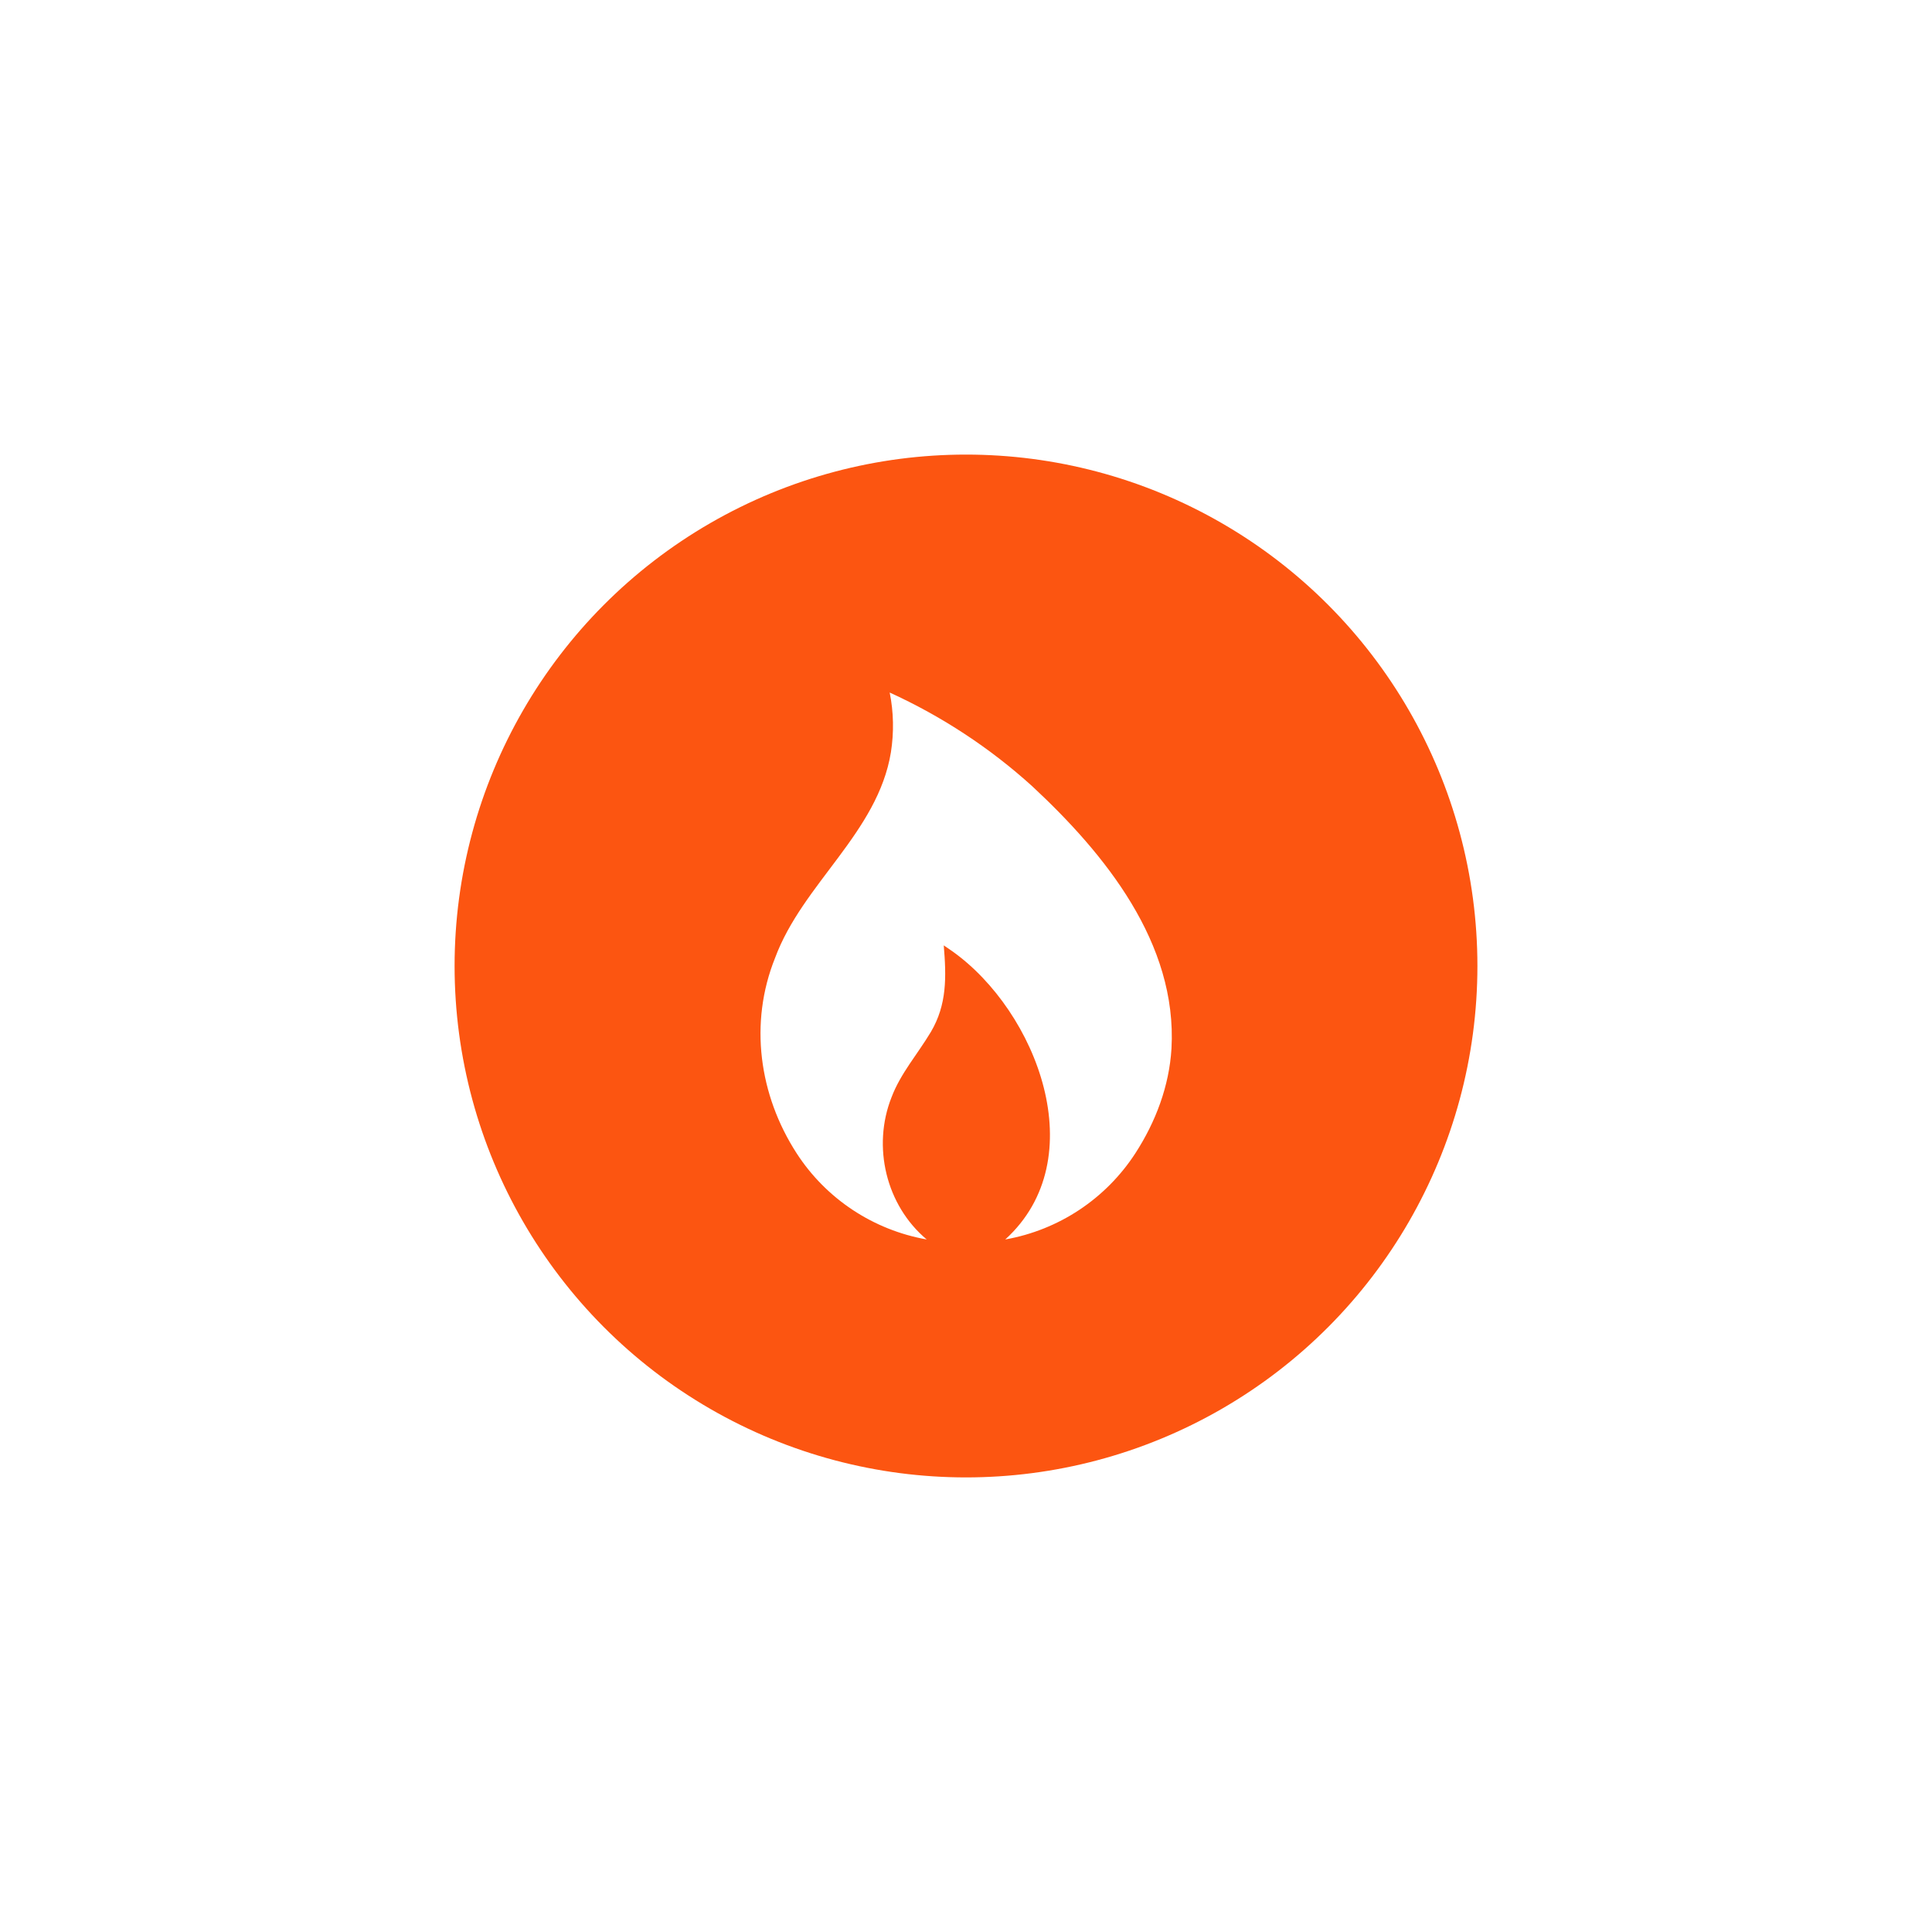 <svg width="68" height="68" viewBox="0 0 68 68" fill="none" xmlns="http://www.w3.org/2000/svg">
<g filter="url(#filter0_d_13658_12359)">
<rect x="12" y="12" width="44" height="44" rx="22" fill="white" shape-rendering="crispEdges"/>
<circle cx="34" cy="34" r="18" fill="#FC5511"/>
<path d="M36.332 27.674C38.891 30.054 41.442 33.195 41.232 36.909C41.153 38.226 40.676 39.486 39.963 40.588C38.922 42.194 37.264 43.292 35.382 43.625C38.51 40.781 36.489 35.597 33.523 33.484L33.217 33.274C33.309 34.377 33.335 35.356 32.762 36.323C32.302 37.094 31.699 37.776 31.379 38.62C30.693 40.352 31.182 42.422 32.617 43.625C30.736 43.292 29.074 42.194 28.037 40.589C26.715 38.541 26.361 36.004 27.28 33.716C28.247 31.104 30.894 29.306 31.357 26.479C31.467 25.779 31.454 25.067 31.314 24.375C33.147 25.211 34.84 26.322 36.332 27.674Z" fill="white"/>
</g>
<defs>
<filter id="filter0_d_13658_12359" x="0" y="0" width="68" height="68" filterUnits="userSpaceOnUse" color-interpolation-filters="sRGB">
<feFlood flood-opacity="0" result="BackgroundImageFix"/>
<feColorMatrix in="SourceAlpha" type="matrix" values="0 0 0 0 0 0 0 0 0 0 0 0 0 0 0 0 0 0 127 0" result="hardAlpha"/>
<feOffset/>
<feGaussianBlur stdDeviation="6"/>
<feComposite in2="hardAlpha" operator="out"/>
<feColorMatrix type="matrix" values="0 0 0 0 0 0 0 0 0 0 0 0 0 0 0 0 0 0 0.08 0"/>
<feBlend mode="normal" in2="BackgroundImageFix" result="effect1_dropShadow_13658_12359"/>
<feBlend mode="normal" in="SourceGraphic" in2="effect1_dropShadow_13658_12359" result="shape"/>
</filter>
</defs>
</svg>
